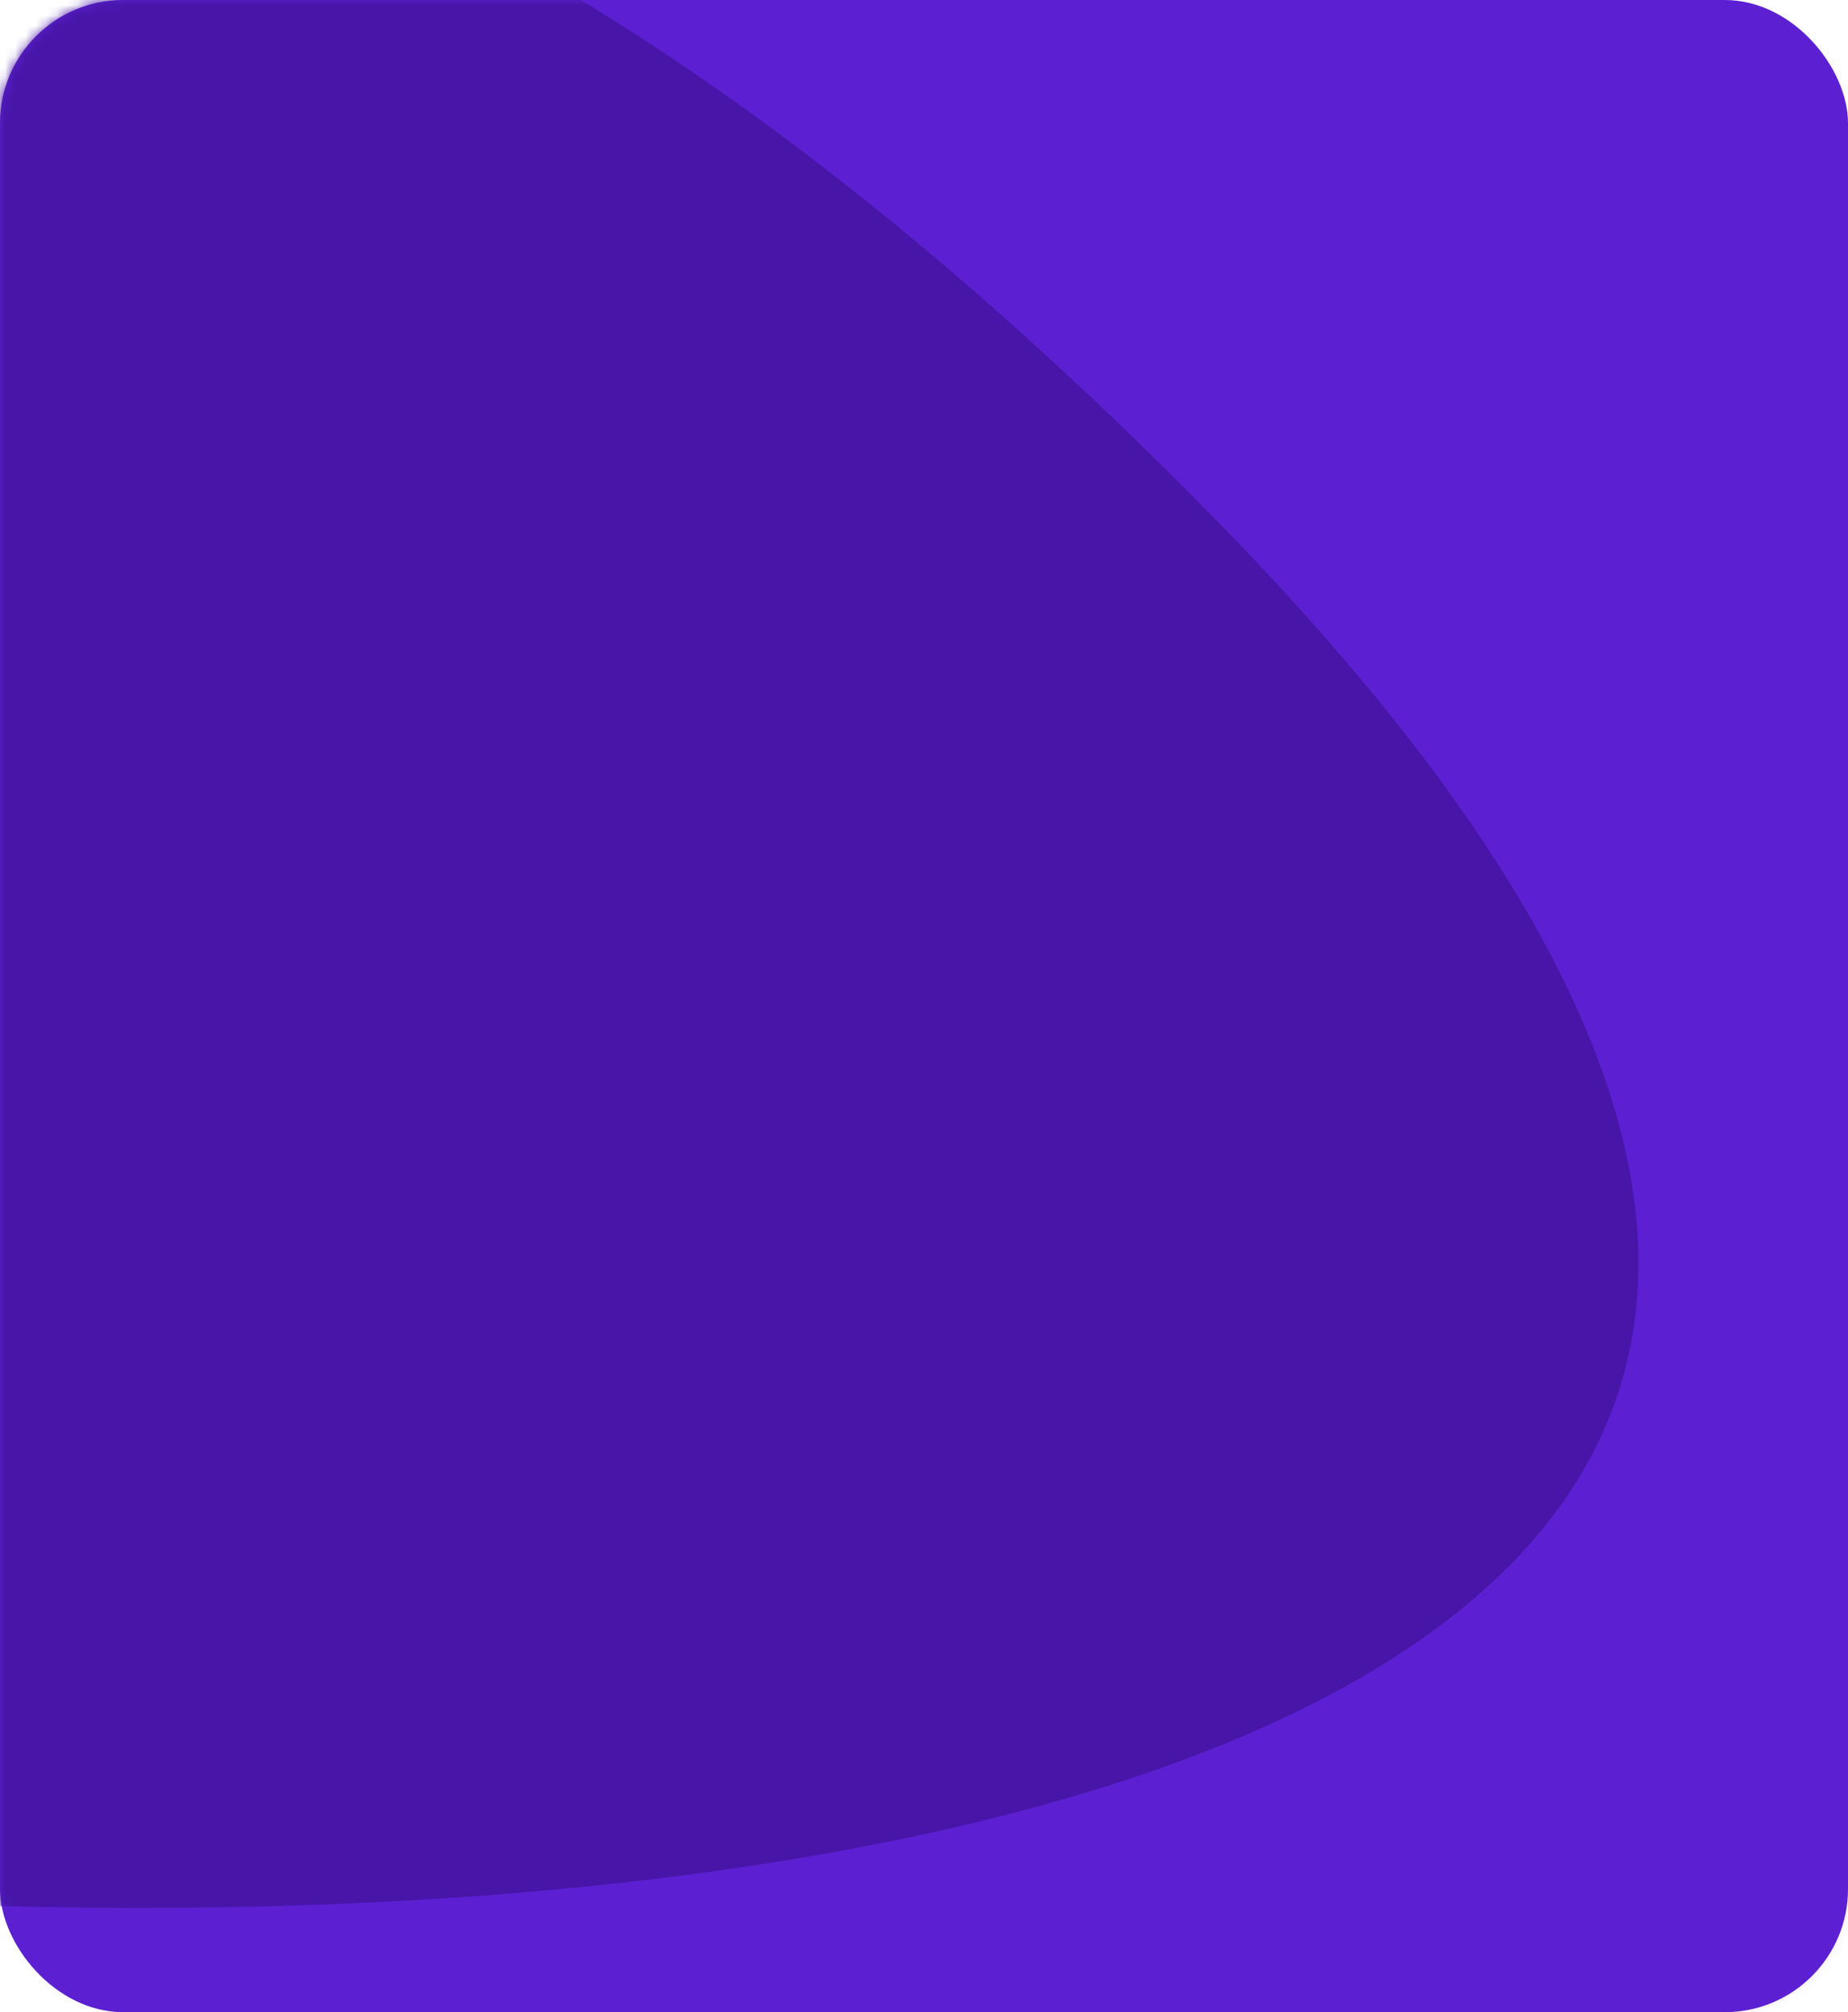 <svg width="180" height="196" viewBox="0 0 180 196" fill="none" xmlns="http://www.w3.org/2000/svg">
<rect width="180" height="196" rx="12" fill="#5C20D2"/>
<mask id="mask0" mask-type="alpha" maskUnits="userSpaceOnUse" x="0" y="0" width="180" height="196">
<rect width="180" height="196" rx="12" fill="white"/>
</mask>
<g mask="url(#mask0)">
<path fill-rule="evenodd" clip-rule="evenodd" d="M-3.978 231.604C4.019 172.181 136.837 41.239 273.076 144.657C409.314 248.075 -11.974 291.027 -3.978 231.604Z" fill="#5C20D2" fill-opacity="0.1"/>
<path fill-rule="evenodd" clip-rule="evenodd" d="M-158.898 137.297C-150.901 77.874 -61.805 -132.974 118.155 50.35C298.115 233.673 -166.895 196.72 -158.898 137.297Z" fill="#4715A8"/>
</g>
</svg>
